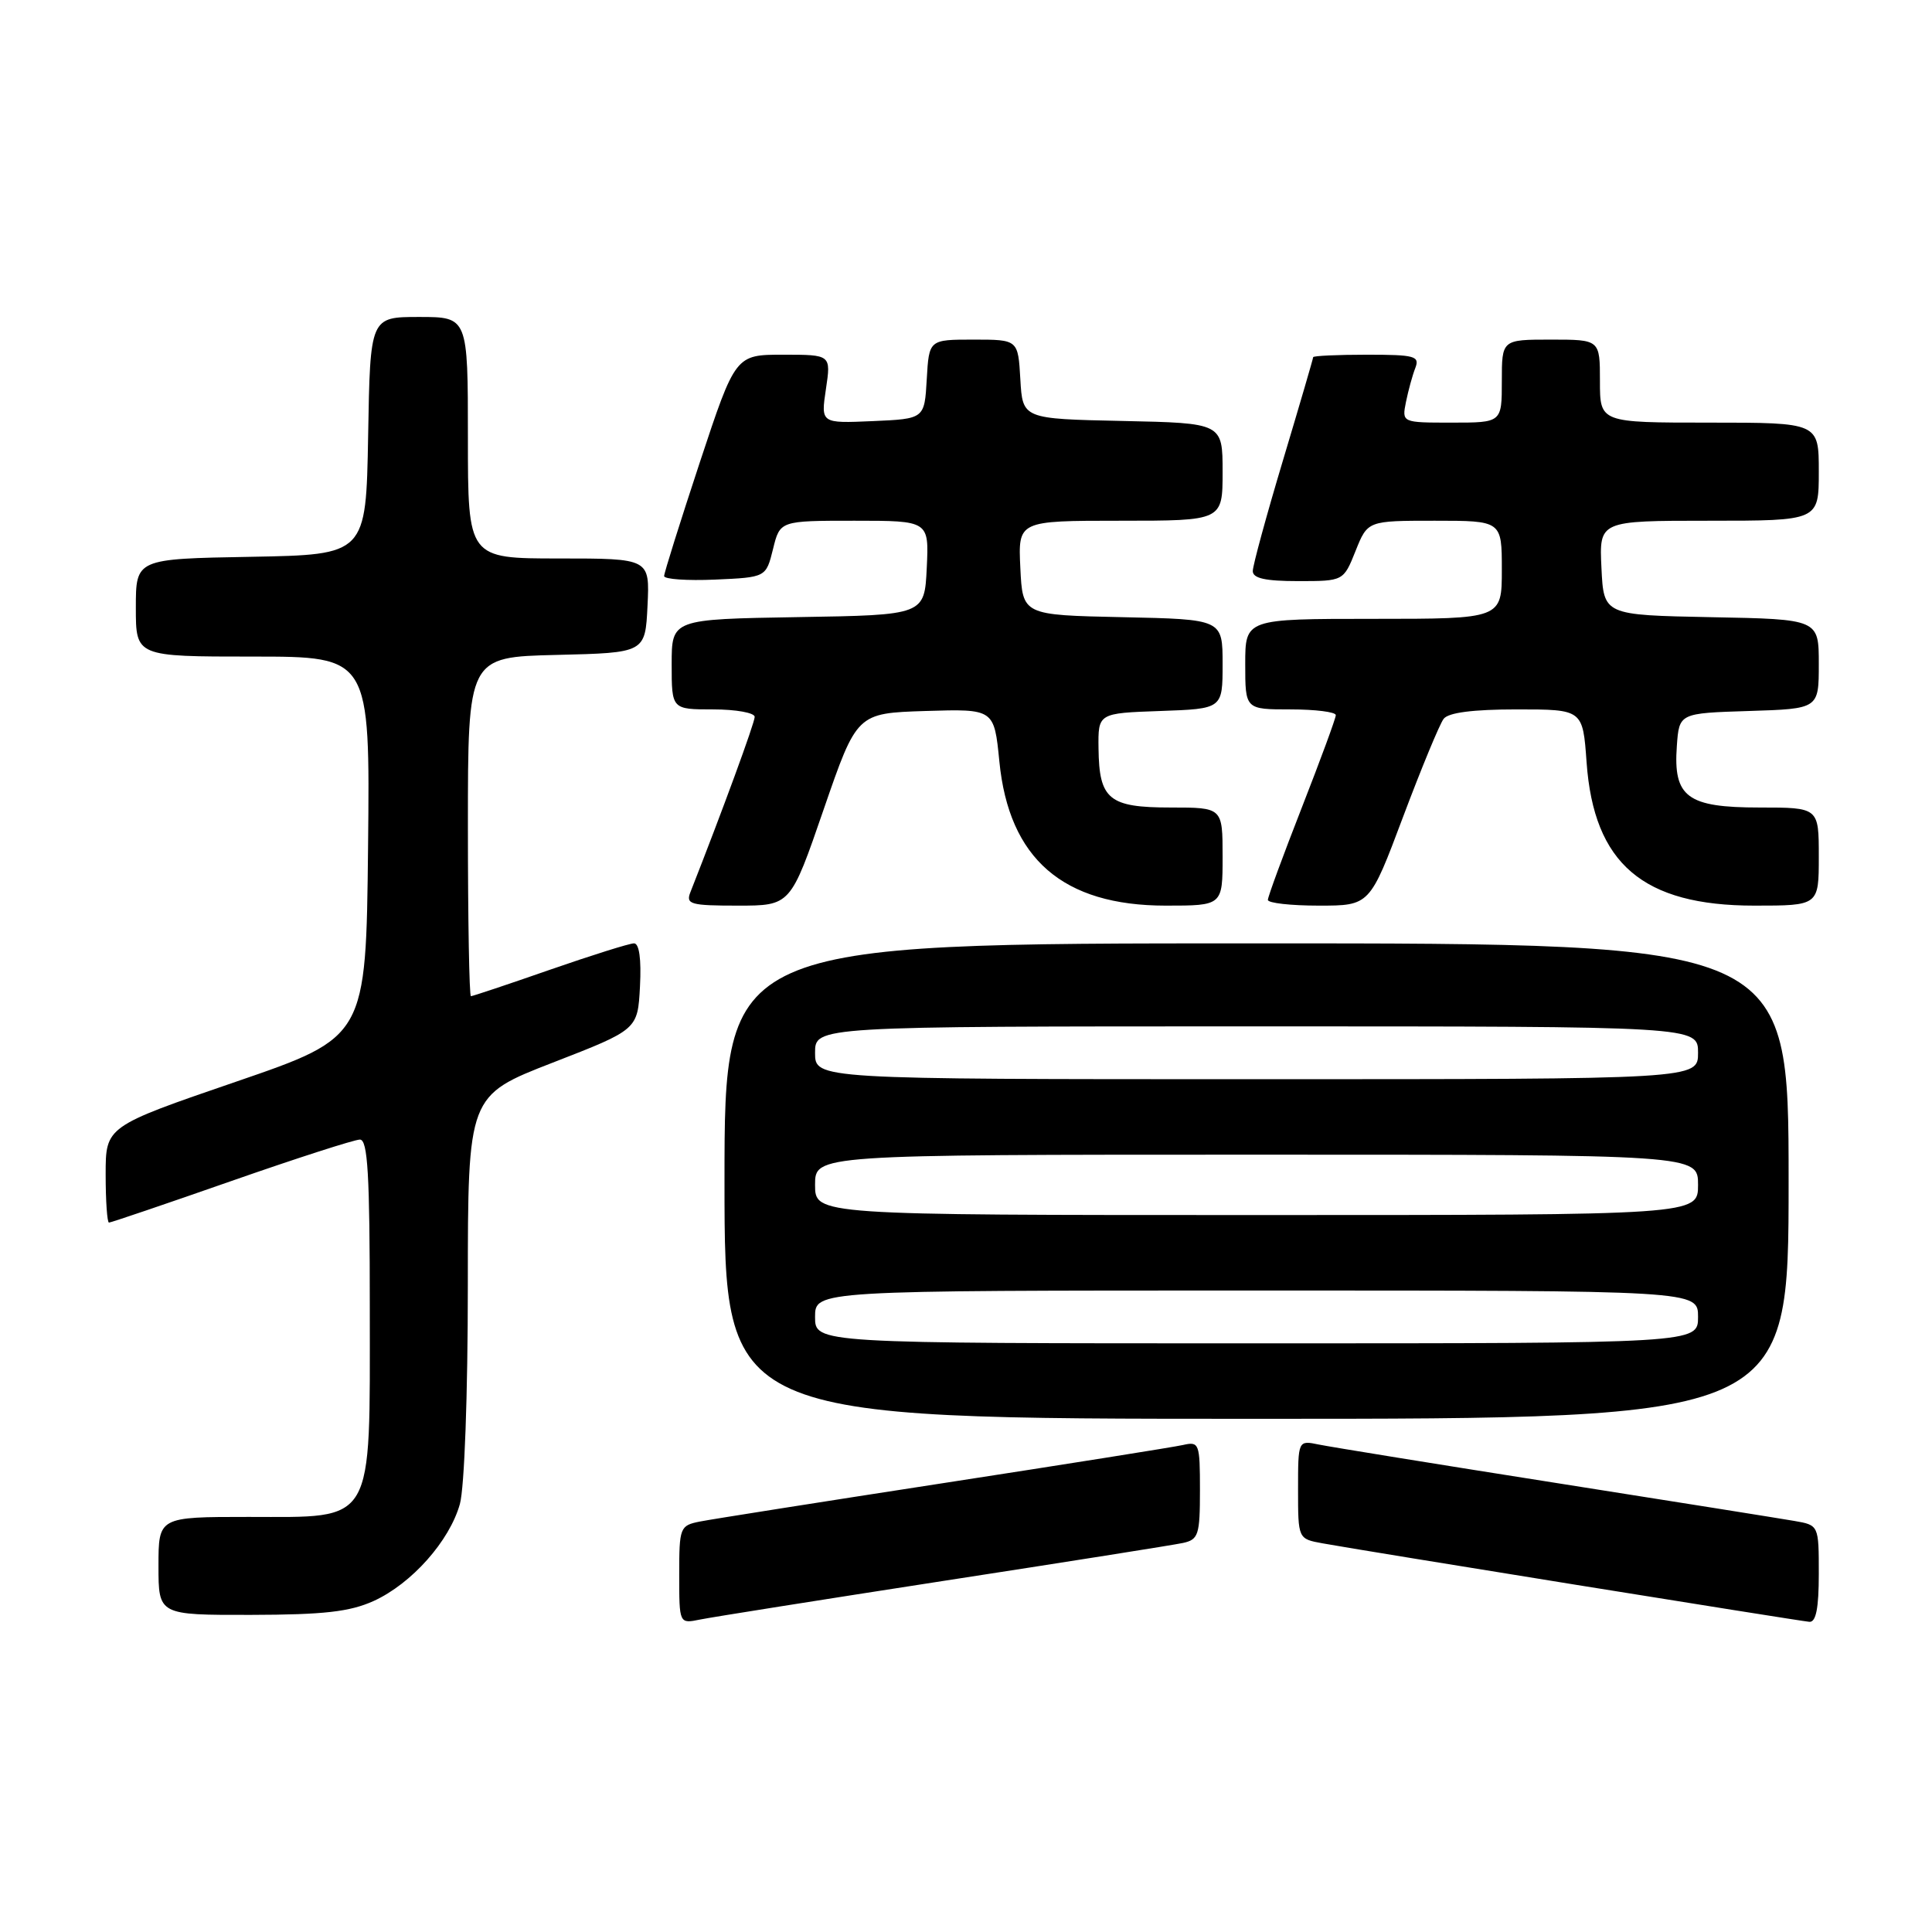 <?xml version="1.0" encoding="UTF-8" standalone="no"?>
<!DOCTYPE svg PUBLIC "-//W3C//DTD SVG 1.1//EN" "http://www.w3.org/Graphics/SVG/1.1/DTD/svg11.dtd" >
<svg xmlns="http://www.w3.org/2000/svg" xmlns:xlink="http://www.w3.org/1999/xlink" version="1.1" viewBox="0 0 256 256">
 <g >
 <path fill="currentColor"
d=" M 125.00 209.48 C 141.22 206.98 155.51 204.72 156.75 204.45 C 158.80 204.00 159.00 203.39 159.00 197.46 C 159.00 191.24 158.90 190.98 156.75 191.47 C 155.51 191.75 141.22 194.02 125.00 196.52 C 108.78 199.02 94.26 201.31 92.75 201.61 C 90.09 202.14 90.00 202.37 90.00 208.66 C 90.00 215.16 90.00 215.16 92.75 214.60 C 94.26 214.29 108.78 211.99 125.00 209.48 Z  M 241.00 208.55 C 241.00 202.09 241.00 202.09 237.75 201.53 C 235.96 201.22 221.68 198.94 206.00 196.47 C 190.32 194.00 176.26 191.72 174.75 191.41 C 172.00 190.84 172.00 190.84 172.00 197.38 C 172.00 203.91 172.00 203.91 175.25 204.50 C 180.38 205.44 238.36 214.78 239.75 214.90 C 240.63 214.97 241.00 213.10 241.00 208.55 Z  M 49.51 212.14 C 54.55 209.84 59.57 204.19 60.94 199.28 C 61.54 197.10 61.99 184.81 61.99 170.33 C 62.00 145.17 62.00 145.17 73.25 140.80 C 84.50 136.43 84.50 136.43 84.80 130.71 C 84.99 127.07 84.70 125.00 84.01 125.00 C 83.41 125.00 78.39 126.58 72.86 128.50 C 67.33 130.43 62.62 132.00 62.40 132.00 C 62.18 132.00 62.00 121.89 62.00 109.53 C 62.00 87.06 62.00 87.06 73.75 86.78 C 85.50 86.50 85.50 86.50 85.80 80.25 C 86.10 74.00 86.10 74.00 74.05 74.00 C 62.00 74.00 62.00 74.00 62.00 58.00 C 62.00 42.00 62.00 42.00 55.53 42.00 C 49.05 42.00 49.05 42.00 48.78 57.75 C 48.50 73.50 48.50 73.50 33.25 73.78 C 18.00 74.05 18.00 74.05 18.00 80.53 C 18.00 87.00 18.00 87.00 33.52 87.00 C 49.03 87.00 49.03 87.00 48.77 112.21 C 48.50 137.42 48.50 137.42 31.25 143.34 C 14.00 149.26 14.00 149.26 14.00 155.63 C 14.00 159.13 14.20 162.00 14.44 162.00 C 14.69 162.00 21.97 159.53 30.63 156.50 C 39.30 153.47 46.97 151.00 47.69 151.00 C 48.73 151.00 49.00 155.60 49.00 173.37 C 49.00 202.36 49.79 201.00 32.93 201.00 C 21.00 201.00 21.00 201.00 21.00 207.50 C 21.00 214.00 21.00 214.00 33.25 213.98 C 42.93 213.96 46.34 213.57 49.51 212.14 Z  M 237.00 156.50 C 237.00 125.00 237.00 125.00 166.50 125.00 C 96.00 125.00 96.00 125.00 96.00 156.50 C 96.00 188.00 96.00 188.00 166.50 188.00 C 237.00 188.00 237.00 188.00 237.00 156.50 Z  M 109.14 107.25 C 113.54 94.50 113.54 94.50 122.64 94.21 C 131.73 93.93 131.73 93.93 132.42 100.89 C 133.69 113.80 140.84 120.00 154.46 120.00 C 162.00 120.00 162.00 120.00 162.00 113.50 C 162.00 107.00 162.00 107.00 155.12 107.00 C 146.94 107.00 145.64 105.94 145.56 99.17 C 145.50 94.50 145.50 94.50 153.75 94.21 C 162.00 93.92 162.00 93.92 162.00 87.99 C 162.00 82.06 162.00 82.06 148.75 81.78 C 135.50 81.50 135.50 81.50 135.20 75.25 C 134.90 69.00 134.90 69.00 148.45 69.00 C 162.00 69.00 162.00 69.00 162.00 62.53 C 162.00 56.06 162.00 56.06 148.75 55.78 C 135.50 55.50 135.50 55.50 135.20 50.25 C 134.90 45.00 134.90 45.00 129.00 45.00 C 123.10 45.00 123.10 45.00 122.80 50.25 C 122.50 55.50 122.50 55.50 115.63 55.80 C 108.76 56.10 108.76 56.10 109.44 51.55 C 110.12 47.00 110.12 47.00 103.79 47.00 C 97.45 47.00 97.45 47.00 92.72 61.29 C 90.13 69.14 88.00 75.91 88.00 76.33 C 88.00 76.75 91.04 76.96 94.75 76.80 C 101.50 76.50 101.50 76.50 102.43 72.75 C 103.35 69.00 103.35 69.00 113.22 69.00 C 123.10 69.00 123.10 69.00 122.80 75.25 C 122.50 81.50 122.50 81.50 105.75 81.77 C 89.00 82.05 89.00 82.05 89.00 88.02 C 89.00 94.00 89.00 94.00 94.50 94.00 C 97.53 94.00 100.00 94.45 100.00 94.99 C 100.00 95.78 95.71 107.48 91.47 118.25 C 90.86 119.82 91.52 120.00 97.77 120.00 C 104.75 120.00 104.75 120.00 109.14 107.25 Z  M 185.91 108.25 C 188.34 101.79 190.76 95.94 191.29 95.25 C 191.92 94.42 195.17 94.00 200.99 94.00 C 209.73 94.00 209.73 94.00 210.23 101.00 C 211.19 114.45 217.69 120.00 232.46 120.00 C 241.00 120.00 241.00 120.00 241.00 113.50 C 241.00 107.00 241.00 107.00 233.15 107.00 C 223.56 107.00 221.70 105.62 222.19 98.85 C 222.50 94.50 222.50 94.50 231.75 94.21 C 241.00 93.92 241.00 93.92 241.00 87.99 C 241.00 82.05 241.00 82.05 226.75 81.78 C 212.50 81.50 212.50 81.50 212.20 75.25 C 211.90 69.00 211.90 69.00 226.45 69.00 C 241.00 69.00 241.00 69.00 241.00 62.50 C 241.00 56.00 241.00 56.00 226.50 56.00 C 212.00 56.00 212.00 56.00 212.00 50.50 C 212.00 45.00 212.00 45.00 205.50 45.00 C 199.00 45.00 199.00 45.00 199.00 50.50 C 199.00 56.00 199.00 56.00 192.38 56.00 C 185.75 56.00 185.75 56.00 186.30 53.25 C 186.61 51.74 187.16 49.71 187.54 48.75 C 188.14 47.18 187.47 47.00 181.11 47.00 C 177.20 47.00 174.00 47.15 174.00 47.33 C 174.00 47.51 172.20 53.66 170.00 61.00 C 167.80 68.34 166.00 74.94 166.00 75.67 C 166.00 76.63 167.67 77.00 172.01 77.00 C 178.02 77.00 178.02 77.00 179.62 73.00 C 181.22 69.00 181.22 69.00 190.11 69.00 C 199.00 69.00 199.00 69.00 199.00 75.50 C 199.00 82.00 199.00 82.00 182.00 82.00 C 165.00 82.00 165.00 82.00 165.00 88.00 C 165.00 94.00 165.00 94.00 171.00 94.00 C 174.30 94.00 177.00 94.34 177.00 94.76 C 177.00 95.18 174.97 100.68 172.50 107.00 C 170.03 113.32 168.00 118.82 168.00 119.24 C 168.00 119.66 171.04 120.00 174.75 120.00 C 181.50 120.00 181.50 120.00 185.91 108.25 Z  M 108.00 174.50 C 108.00 171.00 108.00 171.00 166.50 171.00 C 225.00 171.00 225.00 171.00 225.00 174.50 C 225.00 178.00 225.00 178.00 166.50 178.00 C 108.00 178.00 108.00 178.00 108.00 174.50 Z  M 108.00 157.00 C 108.00 153.00 108.00 153.00 166.50 153.00 C 225.00 153.00 225.00 153.00 225.00 157.00 C 225.00 161.00 225.00 161.00 166.50 161.00 C 108.00 161.00 108.00 161.00 108.00 157.00 Z  M 108.00 139.50 C 108.00 136.00 108.00 136.00 166.50 136.00 C 225.00 136.00 225.00 136.00 225.00 139.50 C 225.00 143.00 225.00 143.00 166.50 143.00 C 108.00 143.00 108.00 143.00 108.00 139.50 Z "/>
</g>
</svg>
